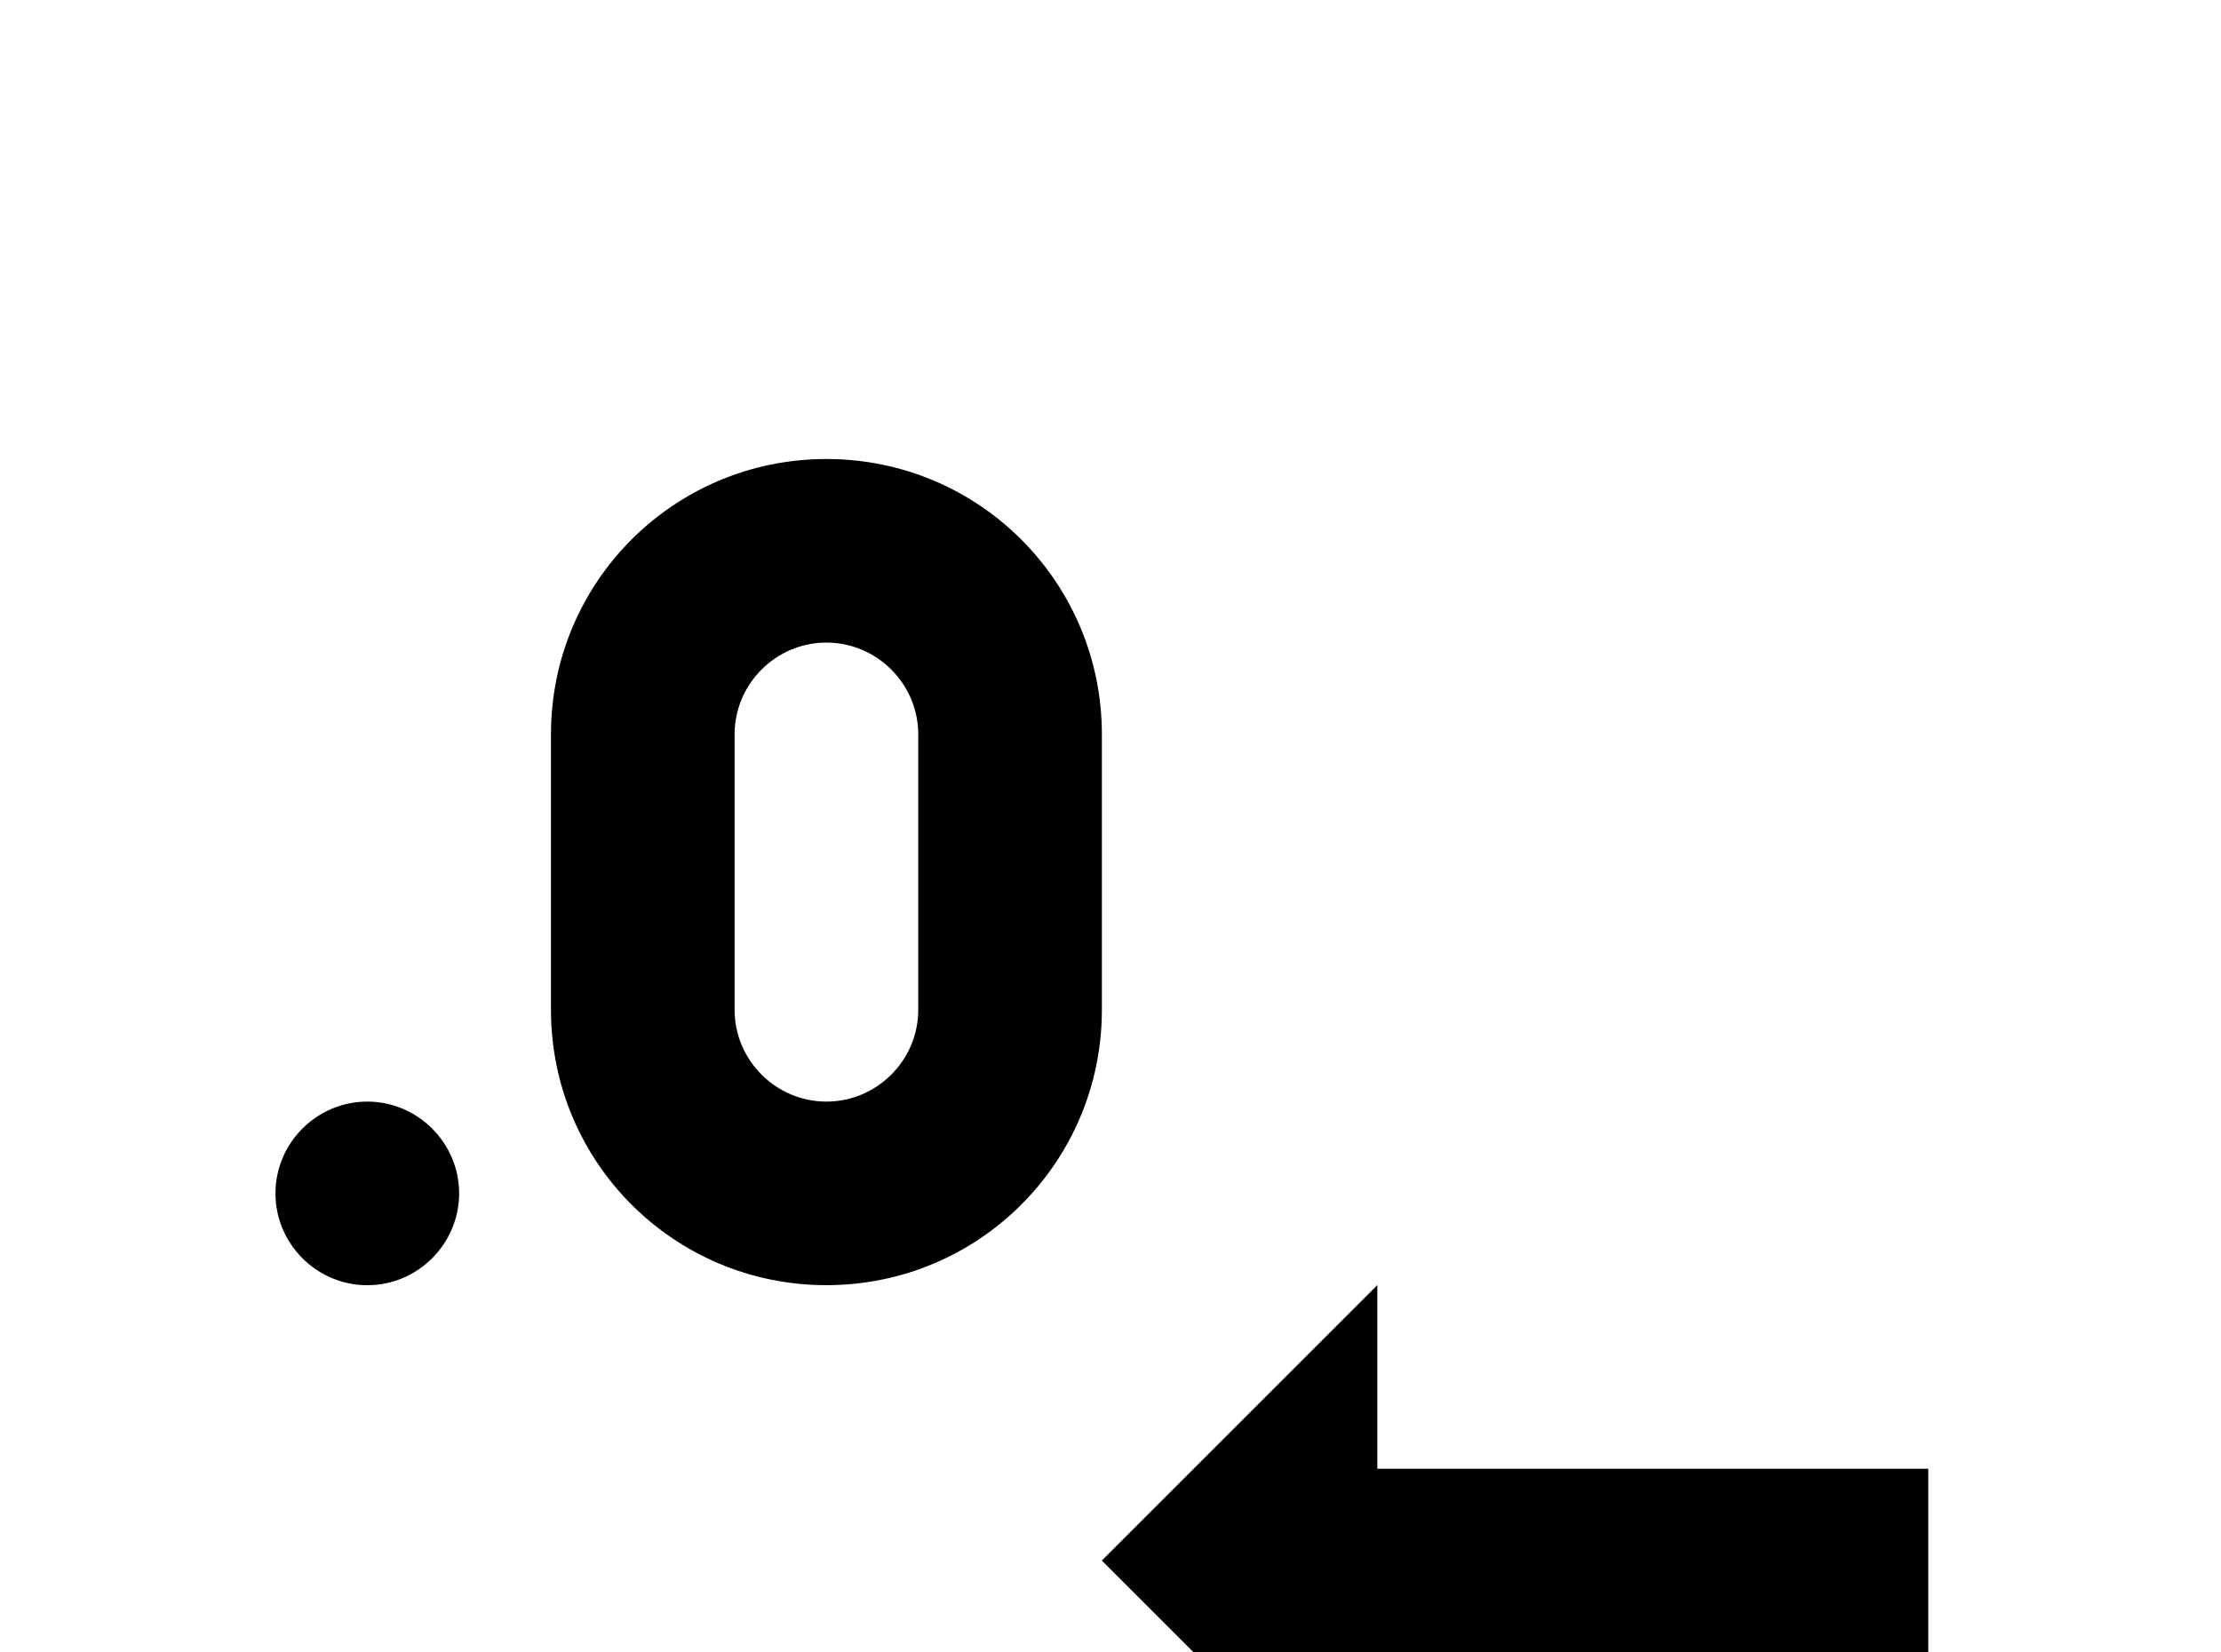 <!-- Generated by IcoMoon.io -->
<svg version="1.1" xmlns="http://www.w3.org/2000/svg" width="43" height="32" viewBox="0 0 43 32">
<title>decimal-decrease</title>
<path d="M21.333 30.222l5.333 5.333v-3.556h10.667v-3.556h-10.667v-3.556l-5.333 5.333M16 8.889c2.951 0 5.333 2.382 5.333 5.333v5.333c0 2.951-2.382 5.333-5.333 5.333s-5.333-2.382-5.333-5.333v-5.333c0-2.951 2.382-5.333 5.333-5.333M16 12.444c-0.978 0-1.778 0.8-1.778 1.778v5.333c0 0.978 0.8 1.778 1.778 1.778s1.778-0.8 1.778-1.778v-5.333c0-0.978-0.8-1.778-1.778-1.778M7.111 21.333c0.978 0 1.778 0.8 1.778 1.778s-0.8 1.778-1.778 1.778-1.778-0.8-1.778-1.778 0.8-1.778 1.778-1.778z"></path>
</svg>
